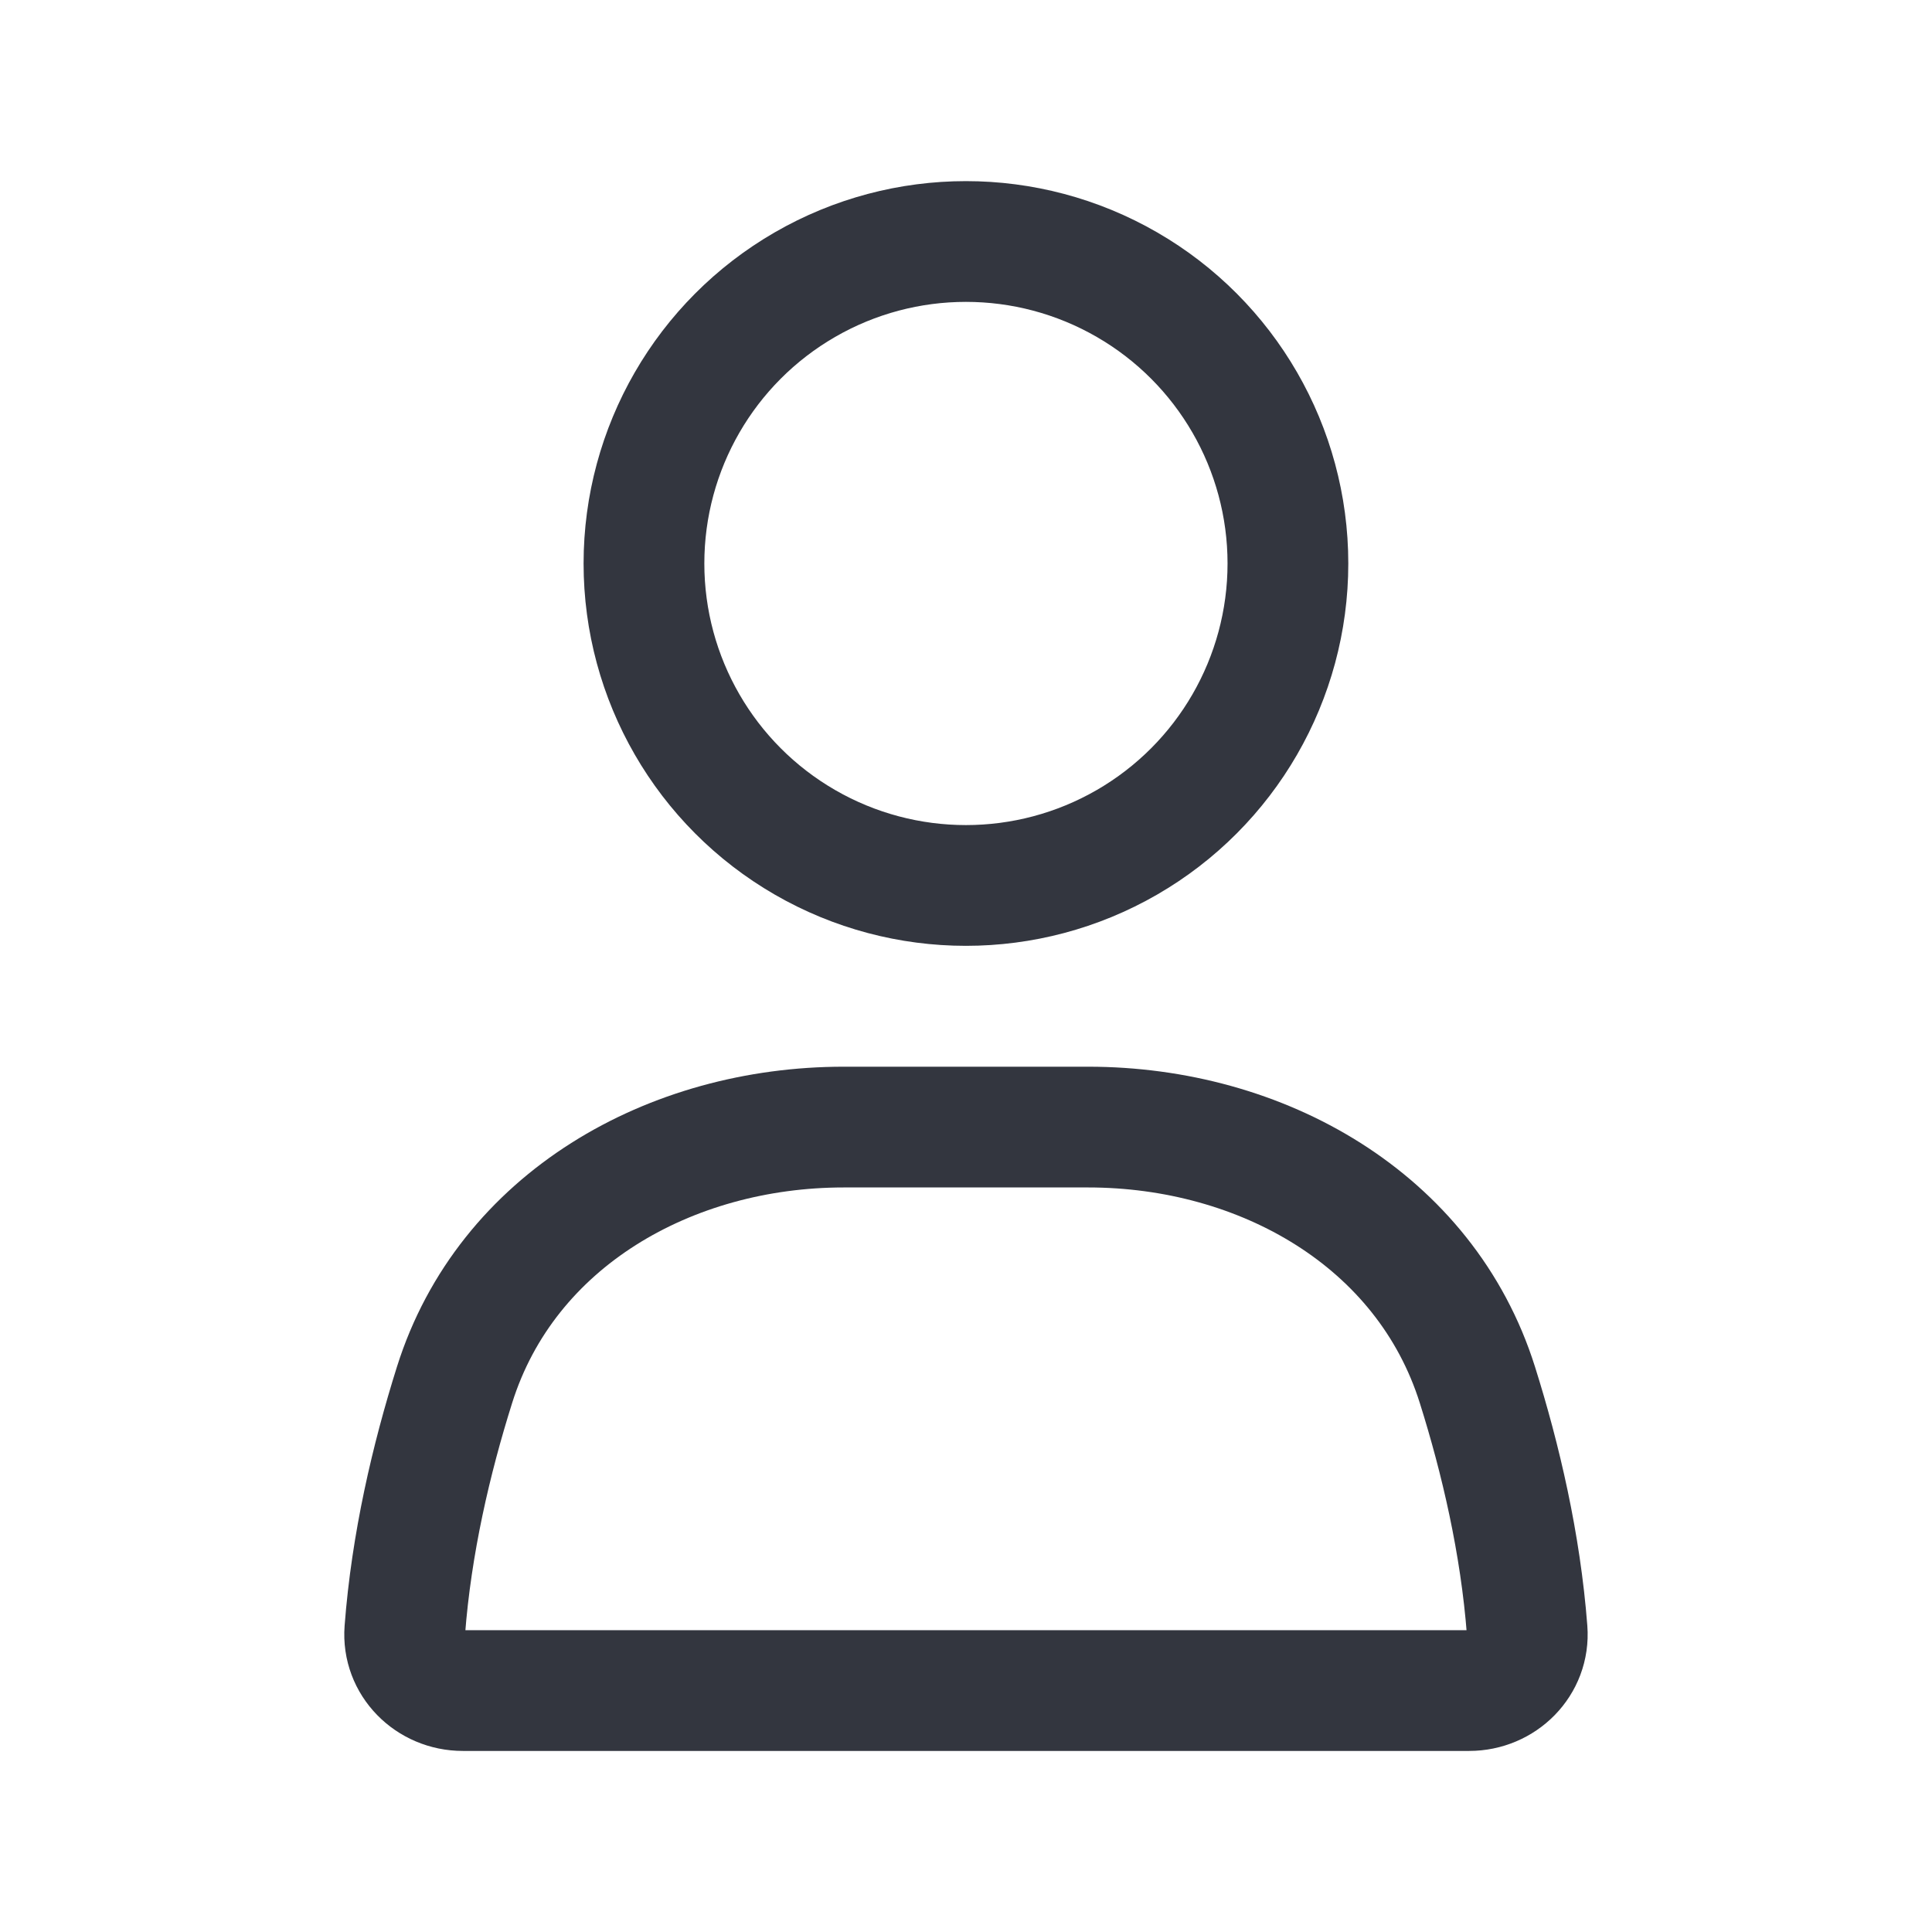 <svg width="32" height="32" viewBox="0 0 32 32" fill="none" xmlns="http://www.w3.org/2000/svg">
<circle cx="15.999" cy="9.333" r="5.333" stroke="#33363F" stroke-width="2" stroke-linecap="round"/>
<path d="M7.529 22.937C8.39 20.199 11.104 18.668 13.975 18.668H18.023C20.894 18.668 23.608 20.199 24.47 22.937C24.858 24.169 25.184 25.57 25.294 27.002C25.336 27.553 24.885 28.001 24.333 28.001H7.666C7.114 28.001 6.663 27.553 6.705 27.002C6.814 25.57 7.141 24.169 7.529 22.937Z" stroke="#33363F" stroke-width="2" stroke-linecap="round"/>
</svg>
